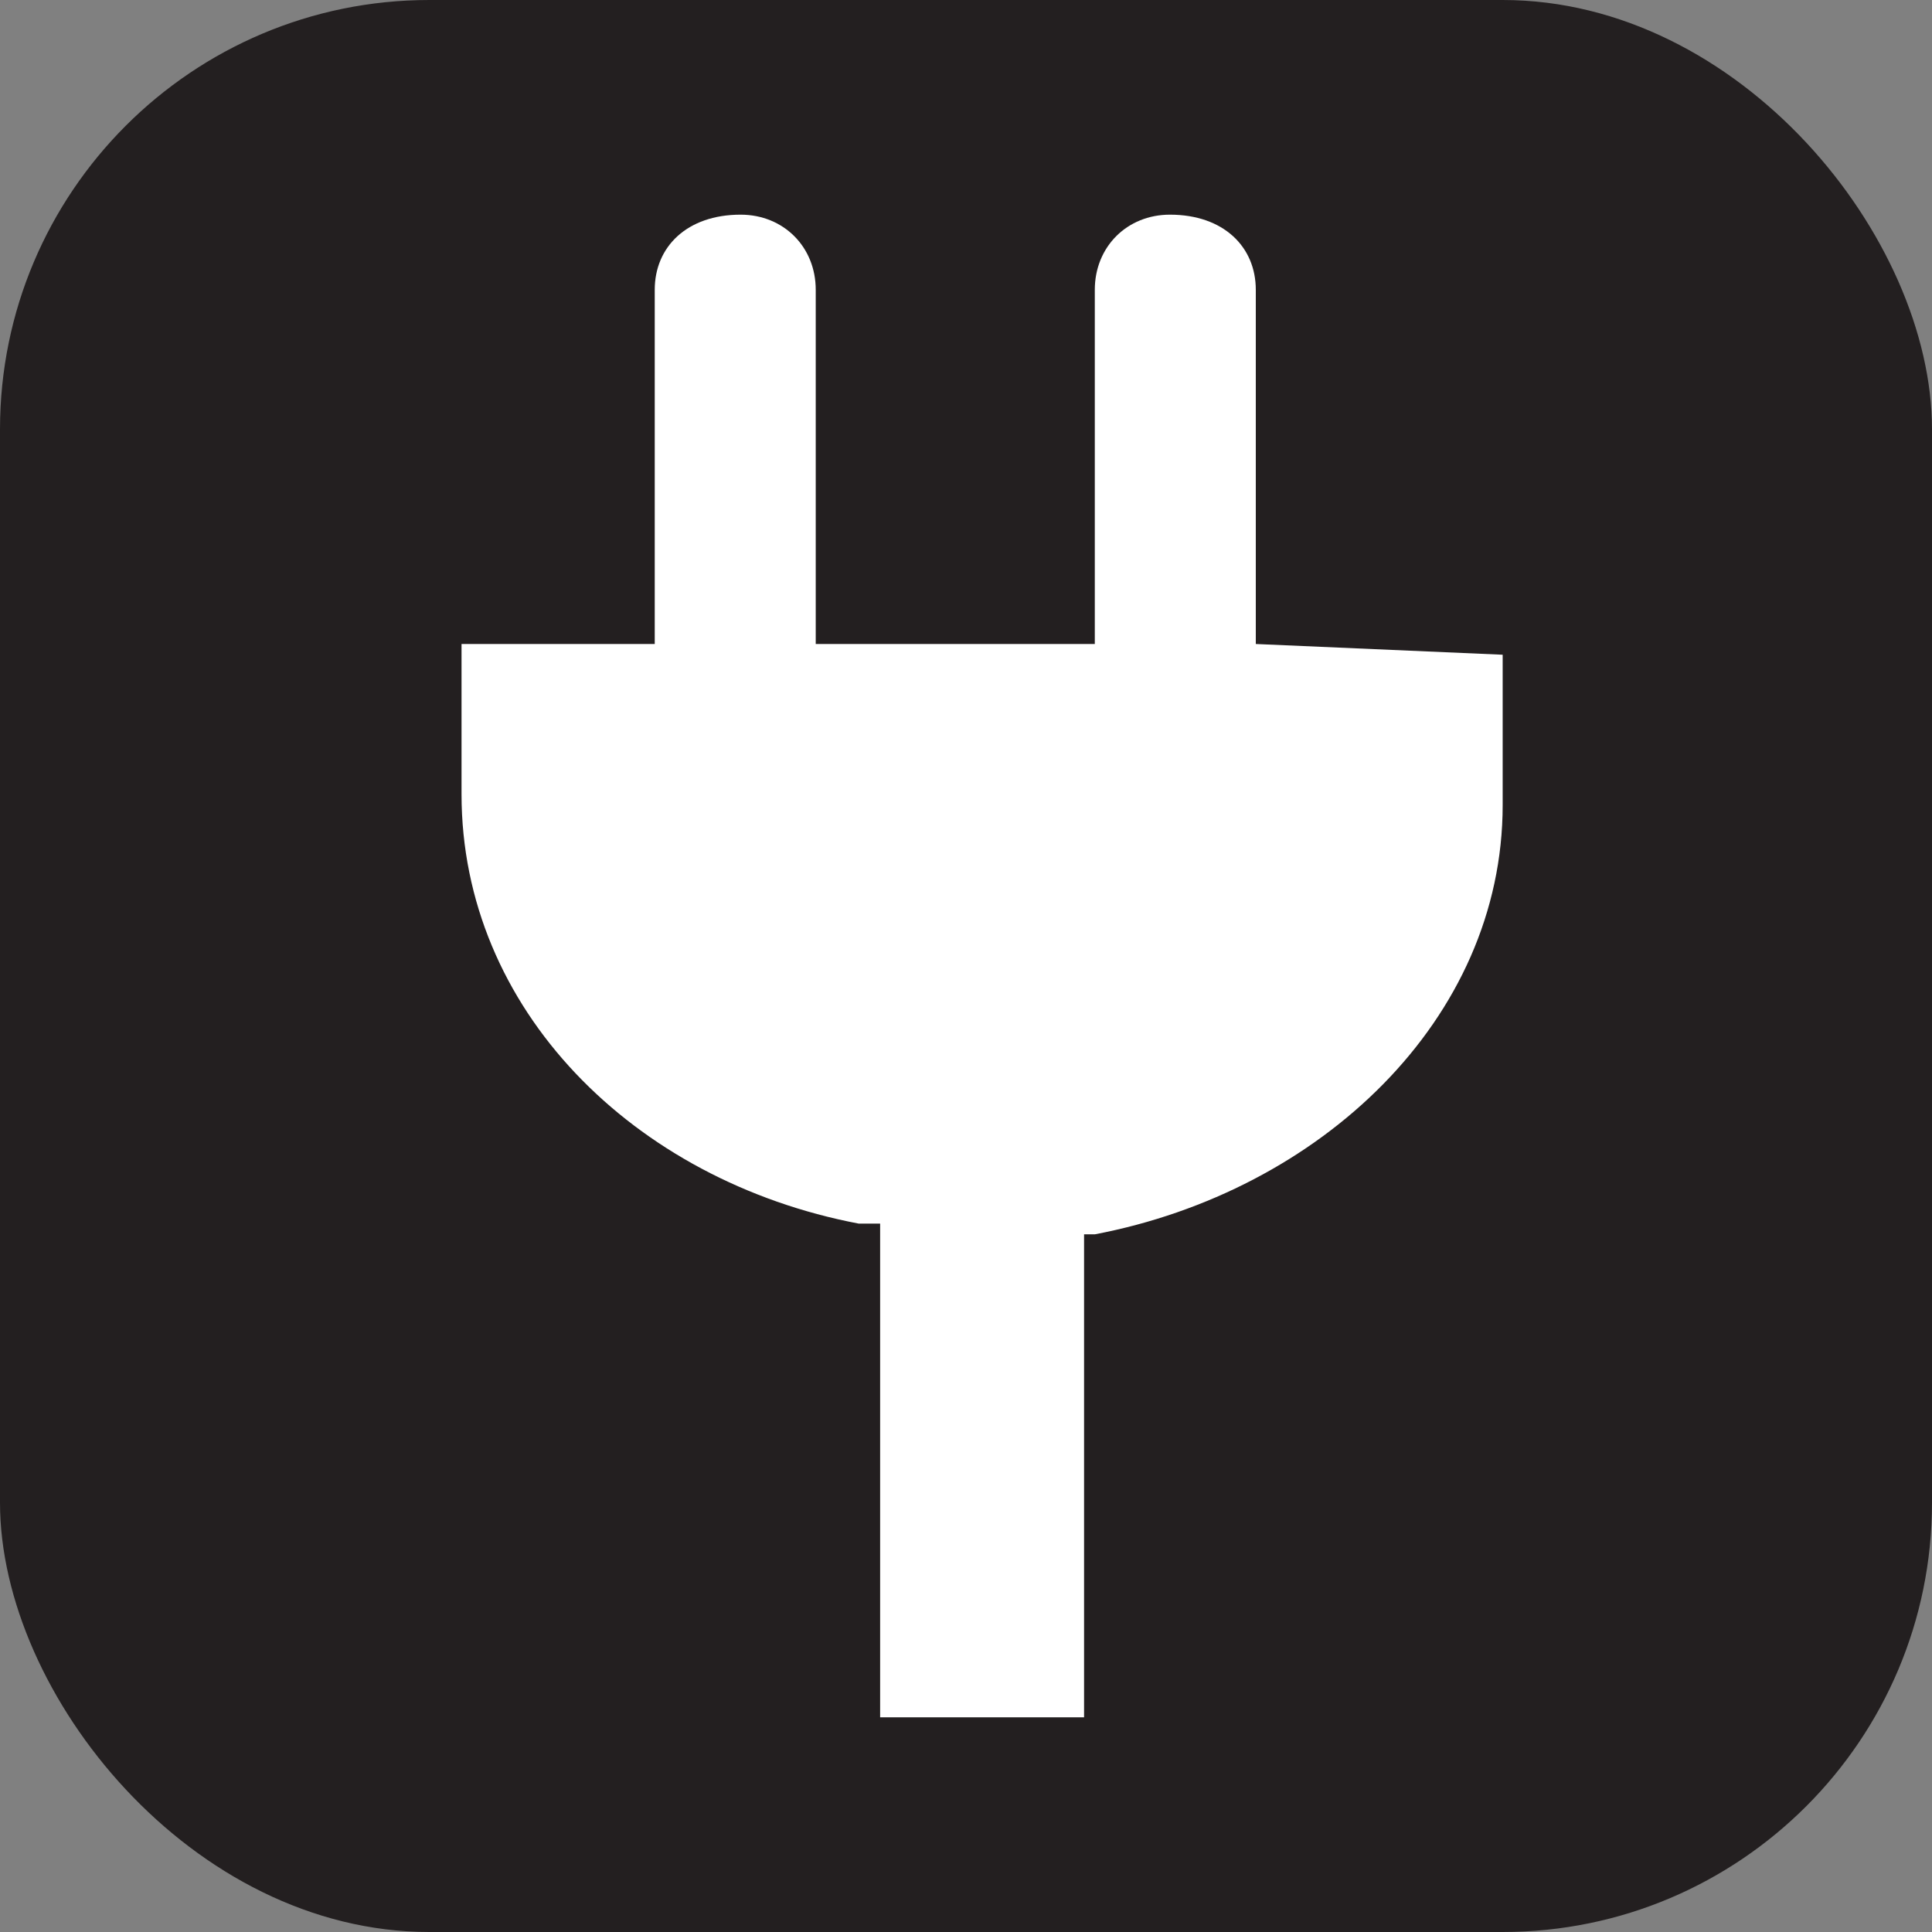 <svg xmlns="http://www.w3.org/2000/svg" viewBox="0 0 18 18" height="18" width="18"><rect x="0" y="0" width="18" height="18" fill="#808080" stroke="none"/><title>electrical-hookup-white-14.svg</title><rect fill="none" x="0" y="0" width="18" height="18"></rect><rect x="0" y="0" width="18" height="18" rx="4" ry="4" fill="#231f20"></rect><path fill="#ffffff" transform="translate(2 2)" d="M9.7,4V0.7C9.7,0.3,9.4,0,8.9,0C8.5,0,8.2,0.3,8.2,0.7V4H5.6V0.7C5.6,0.3,5.3,0,4.9,0C4.4,0,4.1,0.3,4.1,0.7
	V4H2.3c0,0,0,0.9,0,1.4c0,2,1.6,3.6,3.7,4h0.2V14h1.9V9.5h0.1c2.1-0.4,3.8-2,3.8-4c0-0.5,0-1.4,0-1.4L9.7,4L9.7,4z"></path></svg>